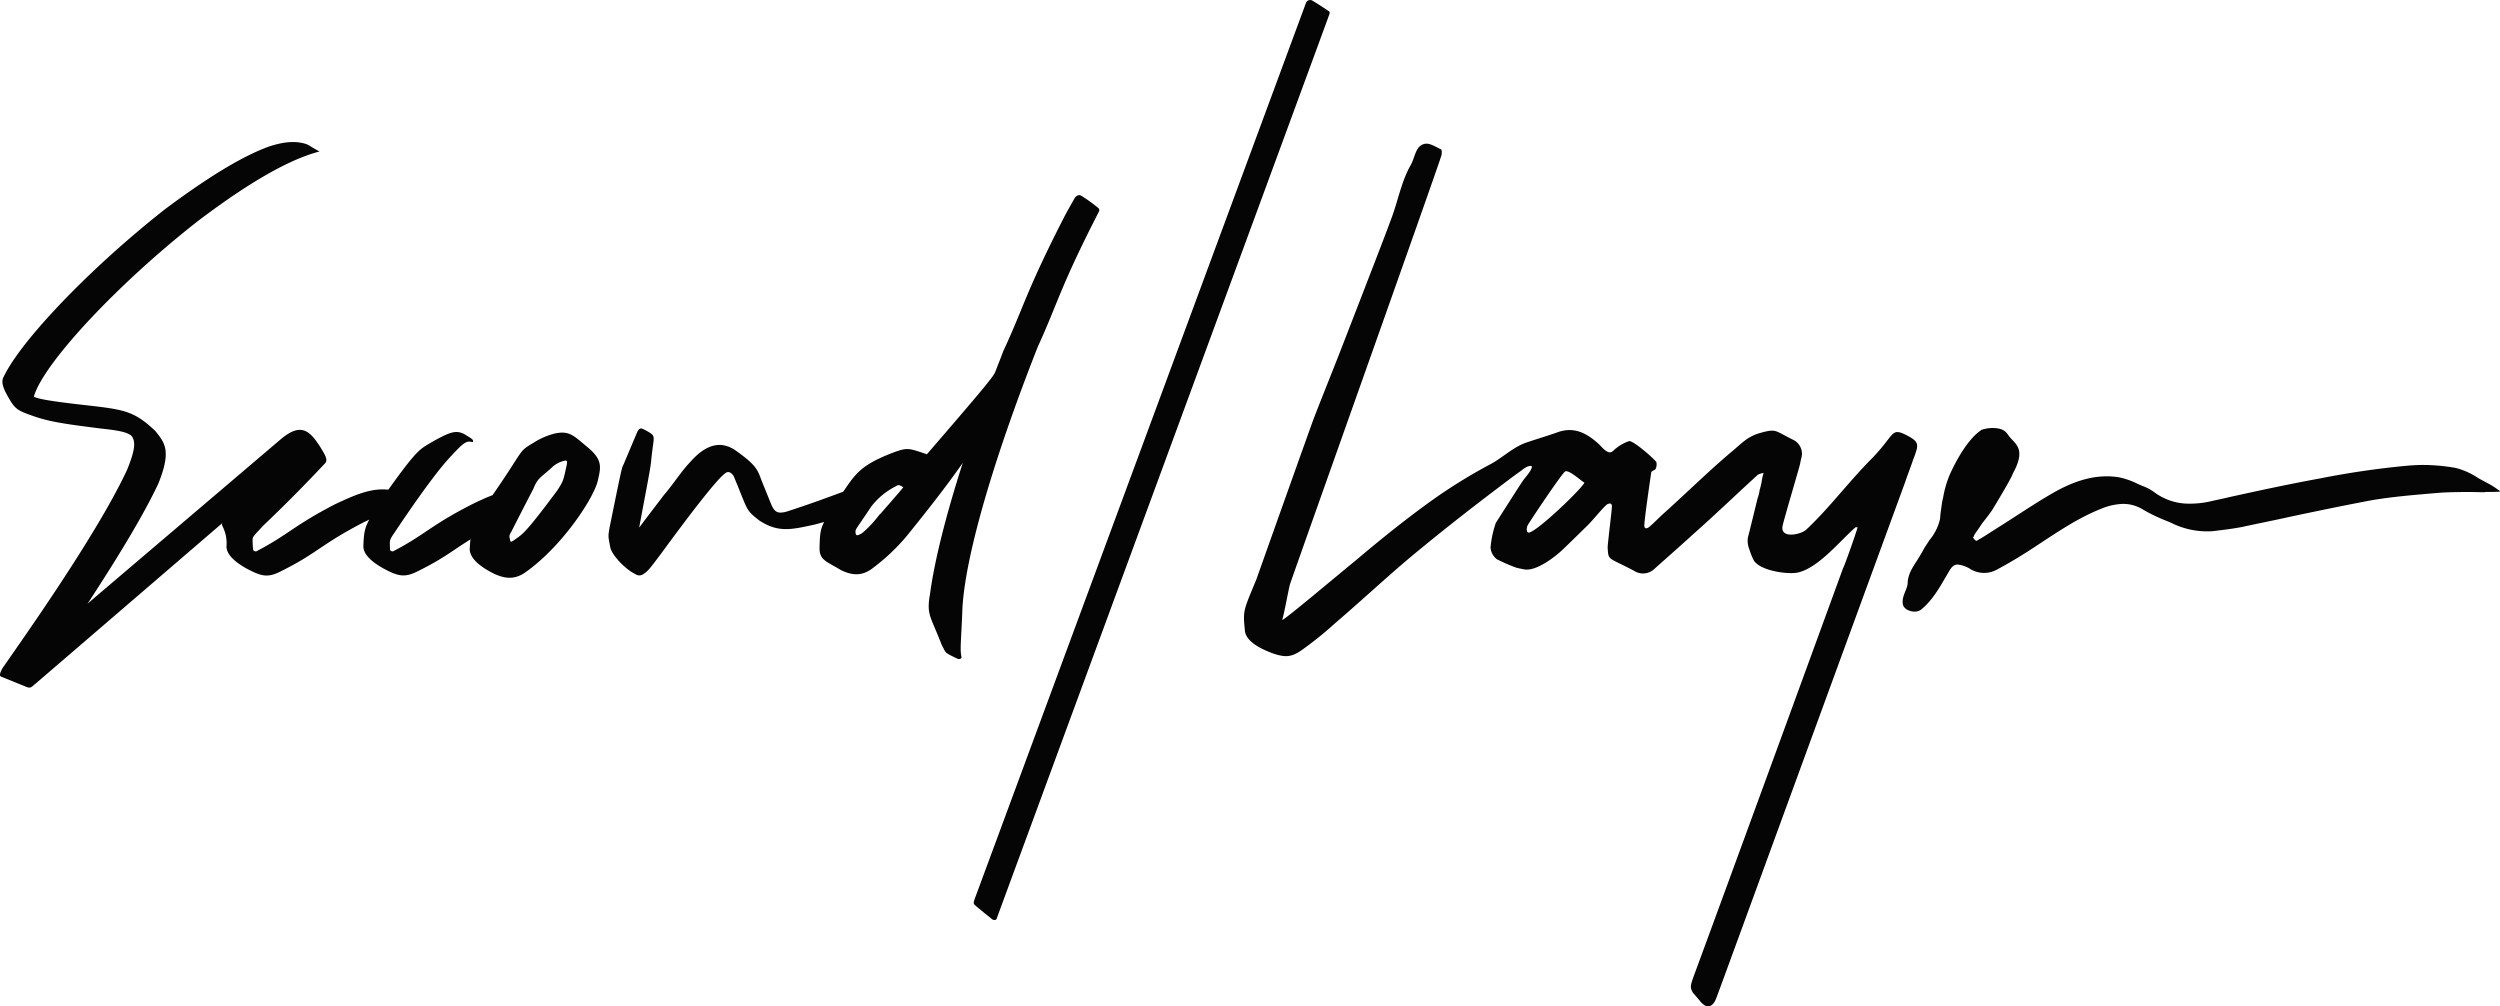 <svg id="Layer_1" data-name="Layer 1" xmlns="http://www.w3.org/2000/svg" viewBox="0 0 521.39 209.89"><defs><style>.cls-1{fill:#050505;}</style></defs><path class="cls-1" d="M157.08,292.35c-3.19-2.63-3.93-3.71-7-3.13a14.93,14.93,0,0,0-4.45,1.89c-3.5,2.11-1.72,1-8.66,11-1.3.49-2.69,1.13-4.25,1.89-8.8,4.49-9.72,6.3-16.51,9.84-.36,0-.65-.16-.63-.52,0-1.57-.27-1.67.88-3.29,0,0,7.52-11.42,11.56-15.74,3.21-3.51,3.54-3.52,4.87-3.23,0-.55.25-.43-1.78-1.67-1.75-.87-2.88-.65-7.65,2.15-1.58,1-2.44,1.31-8.21,9.42-3.52-.33-6.54.88-11.17,3.07-8.73,4.52-9.64,6.3-16.41,9.81-.39,0-.64-.14-.64-.5a20.06,20.06,0,0,1-.1-2c0-.57.35-.85,2.28-2.94,0,0,6.12-5.74,12.89-13,.62-.72-.21-1.92-1-3.25-2.28-3.58-4.11-5.28-8.42-1.6L52.5,324.74,53,324c5.21-8,11-17.31,14.28-24.32,2.74-6.8,1.38-8.44-.63-10.95-4.41-4.18-6.5-4.47-14.29-5.36-9-1-10.06-1.42-10.9-1.72-.2,0-.18-.27.5-1.78,3.7-7.82,18.46-23.16,33.76-35.08,11.93-9,19.7-12.93,25.17-14.36-1.68-.88-2.29-1.38-2.71-1.52-1.89-.64-4.31-.69-7.88.51-4.72,1.72-11.28,5.34-21.57,13-15.29,12-30.05,27.26-33.76,35.09-.48.94-.08,1.94.33,2.92,2,3.78,2.27,3.89,5.8,5.15s7.08,1.72,13.13,2.5c2.47.34,6.56.55,7.56,1.8.51.92,1,2-1.06,7-6.52,14-23.16,37.2-26,41.38-.57,1.1-.65,1.55-.2,1.72l5.16,2.09c1.06.46,1.23-.09,1.92-.6l39.14-33.65c0,.1-.42.12-.07.82a7.8,7.8,0,0,1,.8,4.25c.11,2.52,4.15,4.55,5.4,5.13,2.32,1.11,3.61,1.22,6.24-.18,7.48-3.75,8.1-5.5,17.22-10.2a8.5,8.5,0,0,0,.92-.44c-1,1.9-1.13,2.82-1.23,5.63.08,2.59,4.16,4.57,5.4,5.19,2.36,1.1,3.64,1.18,6.25-.2,5.16-2.56,7-4.21,10.69-6.49-.08.61-.12,1.28-.16,2.1.11,2.57,3.93,4.49,5.18,5.11,2.32,1.06,4.21,1.13,6.27-.22,7.49-5.21,14-14.92,15.19-18.92C159.53,296.46,160.05,294.94,157.08,292.35Zm-4.65,3.53c-.69,3.15-.66,3.25-1.94,5.22-6.64,8.95-7.26,9.14-8.71,10.16a4.93,4.93,0,0,1-.84.54c-.28.08-.24-.13-.41-.8a1.33,1.33,0,0,1,.28-1.12c0,.05.32-.68,4.68-9.11.95-2.31,1.35-2.14,3.95-4.52a5.34,5.34,0,0,1,2.8-1.36C152.47,294.92,152.6,295,152.43,295.88Z" transform="translate(-34.25 -198.84)"/><path class="cls-1" d="M250.71,271.11c4.19-9.15,4.59-12.27,12.7-28.09a.6.6,0,0,0-.17-.85,33.17,33.17,0,0,0-3.39-2.45c-.38-.27-.87-.28-1.37.28,0,0-.25.39-2,3.54-8.36,16.26-8.7,19.35-13,28.55-.54,1.49-1.14,2.93-1.71,4.43-.62,1.21-2.81,3.84-14.21,17.06-3.94-1.32-4-1.47-7.25-.27-6.28,2.45-7.52,4.17-9.91,7.65-.13.19-.21.28-.31.44-2.44.89-6.06,2.28-11.79,4.14-1.81.48-2.45.15-3.16-1.4L193,298.86c-.78-2.21-1.29-3.21-5.43-6.14-2.91-1.94-6-1.37-9.38,2.49-1.83,1.9-3.39,4.43-5.46,6.85-4.5,5.9-5.18,6.82-5.18,6.82,1.83-9.8,2.25-11.76,2.49-13.77.43-4.57.92-5.07.08-5.78a10.09,10.09,0,0,0-1.9-1.07c-.5-.21-.73.13-1,.52,0,0-.39.91-2.7,6.39-.69,1.88,0-1.78-3.17,13.84-.28,1.82-.29,1.47.18,4,.32,1.55,3,4.48,5.22,5.56a1.43,1.43,0,0,0,1.59.06c1.11-.71,1.44-1.21,3.92-4.51,12.28-16.75,13.37-16.85,13.88-16.83s1.07.59,1.26,1.18c2.92,7,2.3,6.65,5.19,8.91,4,2.62,6.71,1.92,11.65.84.77-.2,1.38-.39,1.88-.51-.83,1.69-.87,2.59-.95,5.28s1.4,2.89,4.52,4.78c2.3,1.09,4.19,1.2,6.22-.18a42.43,42.43,0,0,0,7.43-6.94c5.9-7.28,9.26-11.79,11.7-15.27-3.45,10.73-5.92,20.4-6.87,27.62l-.07.36c-.53,3.79.23,4,2.56,10,1,1.77.28,1.41,3.29,2.87.33.2.91-.06.83-.38-.38-1.52-.05-3.48.19-10.17C235.63,313.89,242.23,292.58,250.71,271.11Zm-33,35a24.57,24.57,0,0,1-3.42,3.72,2.86,2.86,0,0,1-.84.51c-.53.28-.75.1-.78-.5s.27-.82.65-1.47c0,0,.29-.37,2.63-3.88a15,15,0,0,1,5.1-4.22c.6-.37.71-.33,1.59.18C222.66,300.49,220.6,302.9,217.73,306.15Z" transform="translate(-34.25 -198.84)"/><path class="cls-1" d="M311.25,201.08c-2.71-1.81-3.16-2-3.29-2.11a.94.94,0,0,0-1.33.45L237.56,386.23c-.32,1-.39,1,.25,1.58,2,1.68,2.44,2,2.44,2,.87.68,1,.95,1.52.9.23-.07.33-.1.46-.62,0,0,69-187.42,69.26-188.25C311.7,201.34,311.4,201.13,311.25,201.08Z" transform="translate(-34.25 -198.84)"/><path class="cls-1" d="M433.27,294.64a15.37,15.37,0,0,0,.76-2.26c.22-1.19-.15-1.76-2.28-2.84-3.24-1.59-2.27,0-7.26,5.07-4.69,4.72-8.63,10.07-13.49,14.65-1.09,1.07-5.4,2-5-.62.11-.9,3.44-12,3.69-13.14.09-.67.31-1.25.38-1.92a3.29,3.29,0,0,0-1.71-2.95c-4-1.94-3.51-2.45-6.89-1.53-2.9.79-4,2.27-6.27,4.11-4.38,3.69-9.62,8.8-13.93,12.67-.81.68-2.89,2.86-3.38,3.06s-.66,0-.7-.4c-.1-.8,1.27-10,1.4-10.94.07-.43,0-.33.36-.56s.47-.18.62-.47a2.25,2.25,0,0,0,.13-1.33c-.09-.38-4.81-4.6-5.71-4.4a8.74,8.74,0,0,0-2.65,1.46c-.39.26-.72.73-1.1.84-.83.32-2-1.15-2.51-1.65-2.49-2.27-5.12-3.76-8.66-2.49-2.12.75-4.29,1.39-6.47,2.13-2.71.91-4.92,3.11-7.41,4.47a110,110,0,0,0-12.8,7.95c-5.29,3.83-10.37,7.92-15.38,12.16-3.63,2.94-15.53,13-15.34,12.39.39-1.19,1.31-6.29,1.59-7.32s30.94-87.12,31.62-89.57c.09-.42.09-1.16-.09-1.21-1.09-.51-2.36-1.37-3.34-1.17-2,.34-2,2.68-3,4.46-2,3.5-2.66,7.61-4.09,11.29-1,2.85-10.09,26.22-10.85,28.18-.48,1.27-5.28,13.24-5.61,14.3-.57,1.53-8.87,24.84-11.64,32.65h0c-2.73,6.61-2.82,6.39-2.35,10.88.48,2.61,4.74,4.12,6.06,4.61,2.46.78,3.73.74,6.17-1.07a72.79,72.79,0,0,0,6.39-5.17l2-1.73c5.06-4.4,10-9,15.06-13.17,6.61-5.46,12.6-10.1,19.47-15.27.75-.58,1.54-1.14,2.33-1.7.5-.4,1.67-1.35,2.34-1,.1.7-1.31,2.26-1.73,2.81s-5.64,8.77-5.79,9a21.55,21.55,0,0,0-1.1,5.14,3.43,3.43,0,0,0,1.3,2.42,35.33,35.33,0,0,0,4.12,1.79c.2.06,1.3.29,1.53.32,2.8.6,7.31-3.34,8.06-4.07,1.73-1.64,3.45-3.35,5.14-5,1.07-1,3.76-4.4,4.35-4.57s.78-.06.81.5c0,.92-.95,8.23-.88,8.68.18,2.73,0,1.85,5.51,4.78a3.42,3.42,0,0,0,4.12-.3c2.81-2.52,5.65-5,8.46-7.57,4.09-3.61,9.2-8.5,13.25-12.19a4.38,4.38,0,0,1,1.19-.36,8.86,8.86,0,0,0-.35,1.44,16.22,16.22,0,0,1-.49,2.14,7.4,7.4,0,0,1-.42,1.7c-.11.45-1.87,7.69-2,8.05a4.68,4.68,0,0,0,.28,2.62,14.18,14.18,0,0,0,.8,2.05c1,2.33,7,3.21,9.19,2.8,4.29-.87,8.84-6.54,12.06-9.38.33-.23.1,0,.5-.12.13.11-2.88,8.58-3,8.54-22.38,61.34-31.13,85.05-31.13,85.05-.78,2.16-.79,2.44-.2,3.51,2,2.28,1.53,1.91,2.22,2.47s1.93.72,2.67-1.37c.05,0,9.78-26.73,39.41-107.66C432.12,297.76,432.75,296.22,433.27,294.64Zm-80.36,15.25c-.4-.29-.23-1.13-.06-1.48.43-.81,7.18-10.91,7.83-11.25.86-.41,3.69,2.32,4,2.3C364.77,300.18,354,310.58,352.91,309.89Z" transform="translate(-34.25 -198.84)"/><path class="cls-1" d="M555.52,301.14l-.22-.11a15.2,15.2,0,0,0-2.3-1.45l-1.85-1a15.18,15.18,0,0,0-4.75-2.15,39.56,39.56,0,0,0-6.88-.62c-1.25,0-2.48.09-3.7.2A180.07,180.07,0,0,0,518,298.64c-6.35,1.16-12.76,2.54-19,3.92-1.24.3-2.47.54-3.74.84a19.08,19.08,0,0,1-4.28.48,12,12,0,0,1-7.39-2.35,9.72,9.72,0,0,0-1.9-1.1c-.51-.2-1-.41-1.52-.63a15.83,15.83,0,0,0-4.07-1.43c-4.29-.67-8.67.42-13.56,3.21-3.36,1.91-6.59,4.09-9.77,6.12l-4.23,2.69c-.45.3-.93.59-1.41.86l-.68.4-.24-.13a1.66,1.66,0,0,0-.23-.23s-.06-.09-.06-.09l-.2-.24.16-.21.08-.21a1.89,1.89,0,0,1,.33-.57c.47-.68.94-1.34,1.36-2,.71-.88,1.41-1.79,2.08-2.75,4.68-7.73,4.2-7.46,4.36-7.72,2.39-4.36,1-5.7-.23-7a5.36,5.36,0,0,1-.58-.66c-.51-.63-.87-1.72-3.47-1.74a7.5,7.5,0,0,0-2.4.42c-.05,0,0,.08-.12.13-2.55,1.77-5,6-6.44,9.26a22.1,22.1,0,0,0-1.36,4.76c-.1.31-.14.62-.21.94-.09.66-.18,1.33-.28,2s-.08,1-.16,1.54a10.52,10.52,0,0,1-2.18,4.32c-.4.65-.9,1.31-1.26,2s-.77,1.34-1.17,2c-1.06,1.64-2.09,3.11-2.13,5.06-.09,1.28-1.28,2.66-1,4.32.18,1,1.39,1.52,2.42,1.55a2.26,2.26,0,0,0,1.36-.4c2.31-1.87,3.79-4.46,5.26-7l.16-.25c.78-1.39,1.21-2.17,2.24-2.17a6.42,6.42,0,0,1,2.82,1.05,5.53,5.53,0,0,0,5.46-.05c2.62-1.4,5.34-3.05,8.38-5.06l.88-.59c3.93-2.57,7.93-5.23,12.42-7a12.62,12.62,0,0,1,4.57-1,7.78,7.78,0,0,1,4.08,1.16,33,33,0,0,0,4.3,2.12c.56.25,1.14.44,1.67.7a16.76,16.76,0,0,0,8.6,1.71c1.86-.23,4.05-.47,6.23-.9,3.23-.71,6.56-1.35,9.7-2.06,5.6-1.19,11.46-2.41,17.21-3.49,4.36-.74,8.88-1.11,13.25-1.48l1.05-.09c1.67-.11,3.35-.12,4.74-.15.59,0,1.08,0,1.64,0l2.7.05.52-.06c.87,0,1.73,0,2.67-.05h.18C555.6,301.26,555.52,301.19,555.52,301.14Z" transform="translate(-34.25 -198.84)"/></svg>
